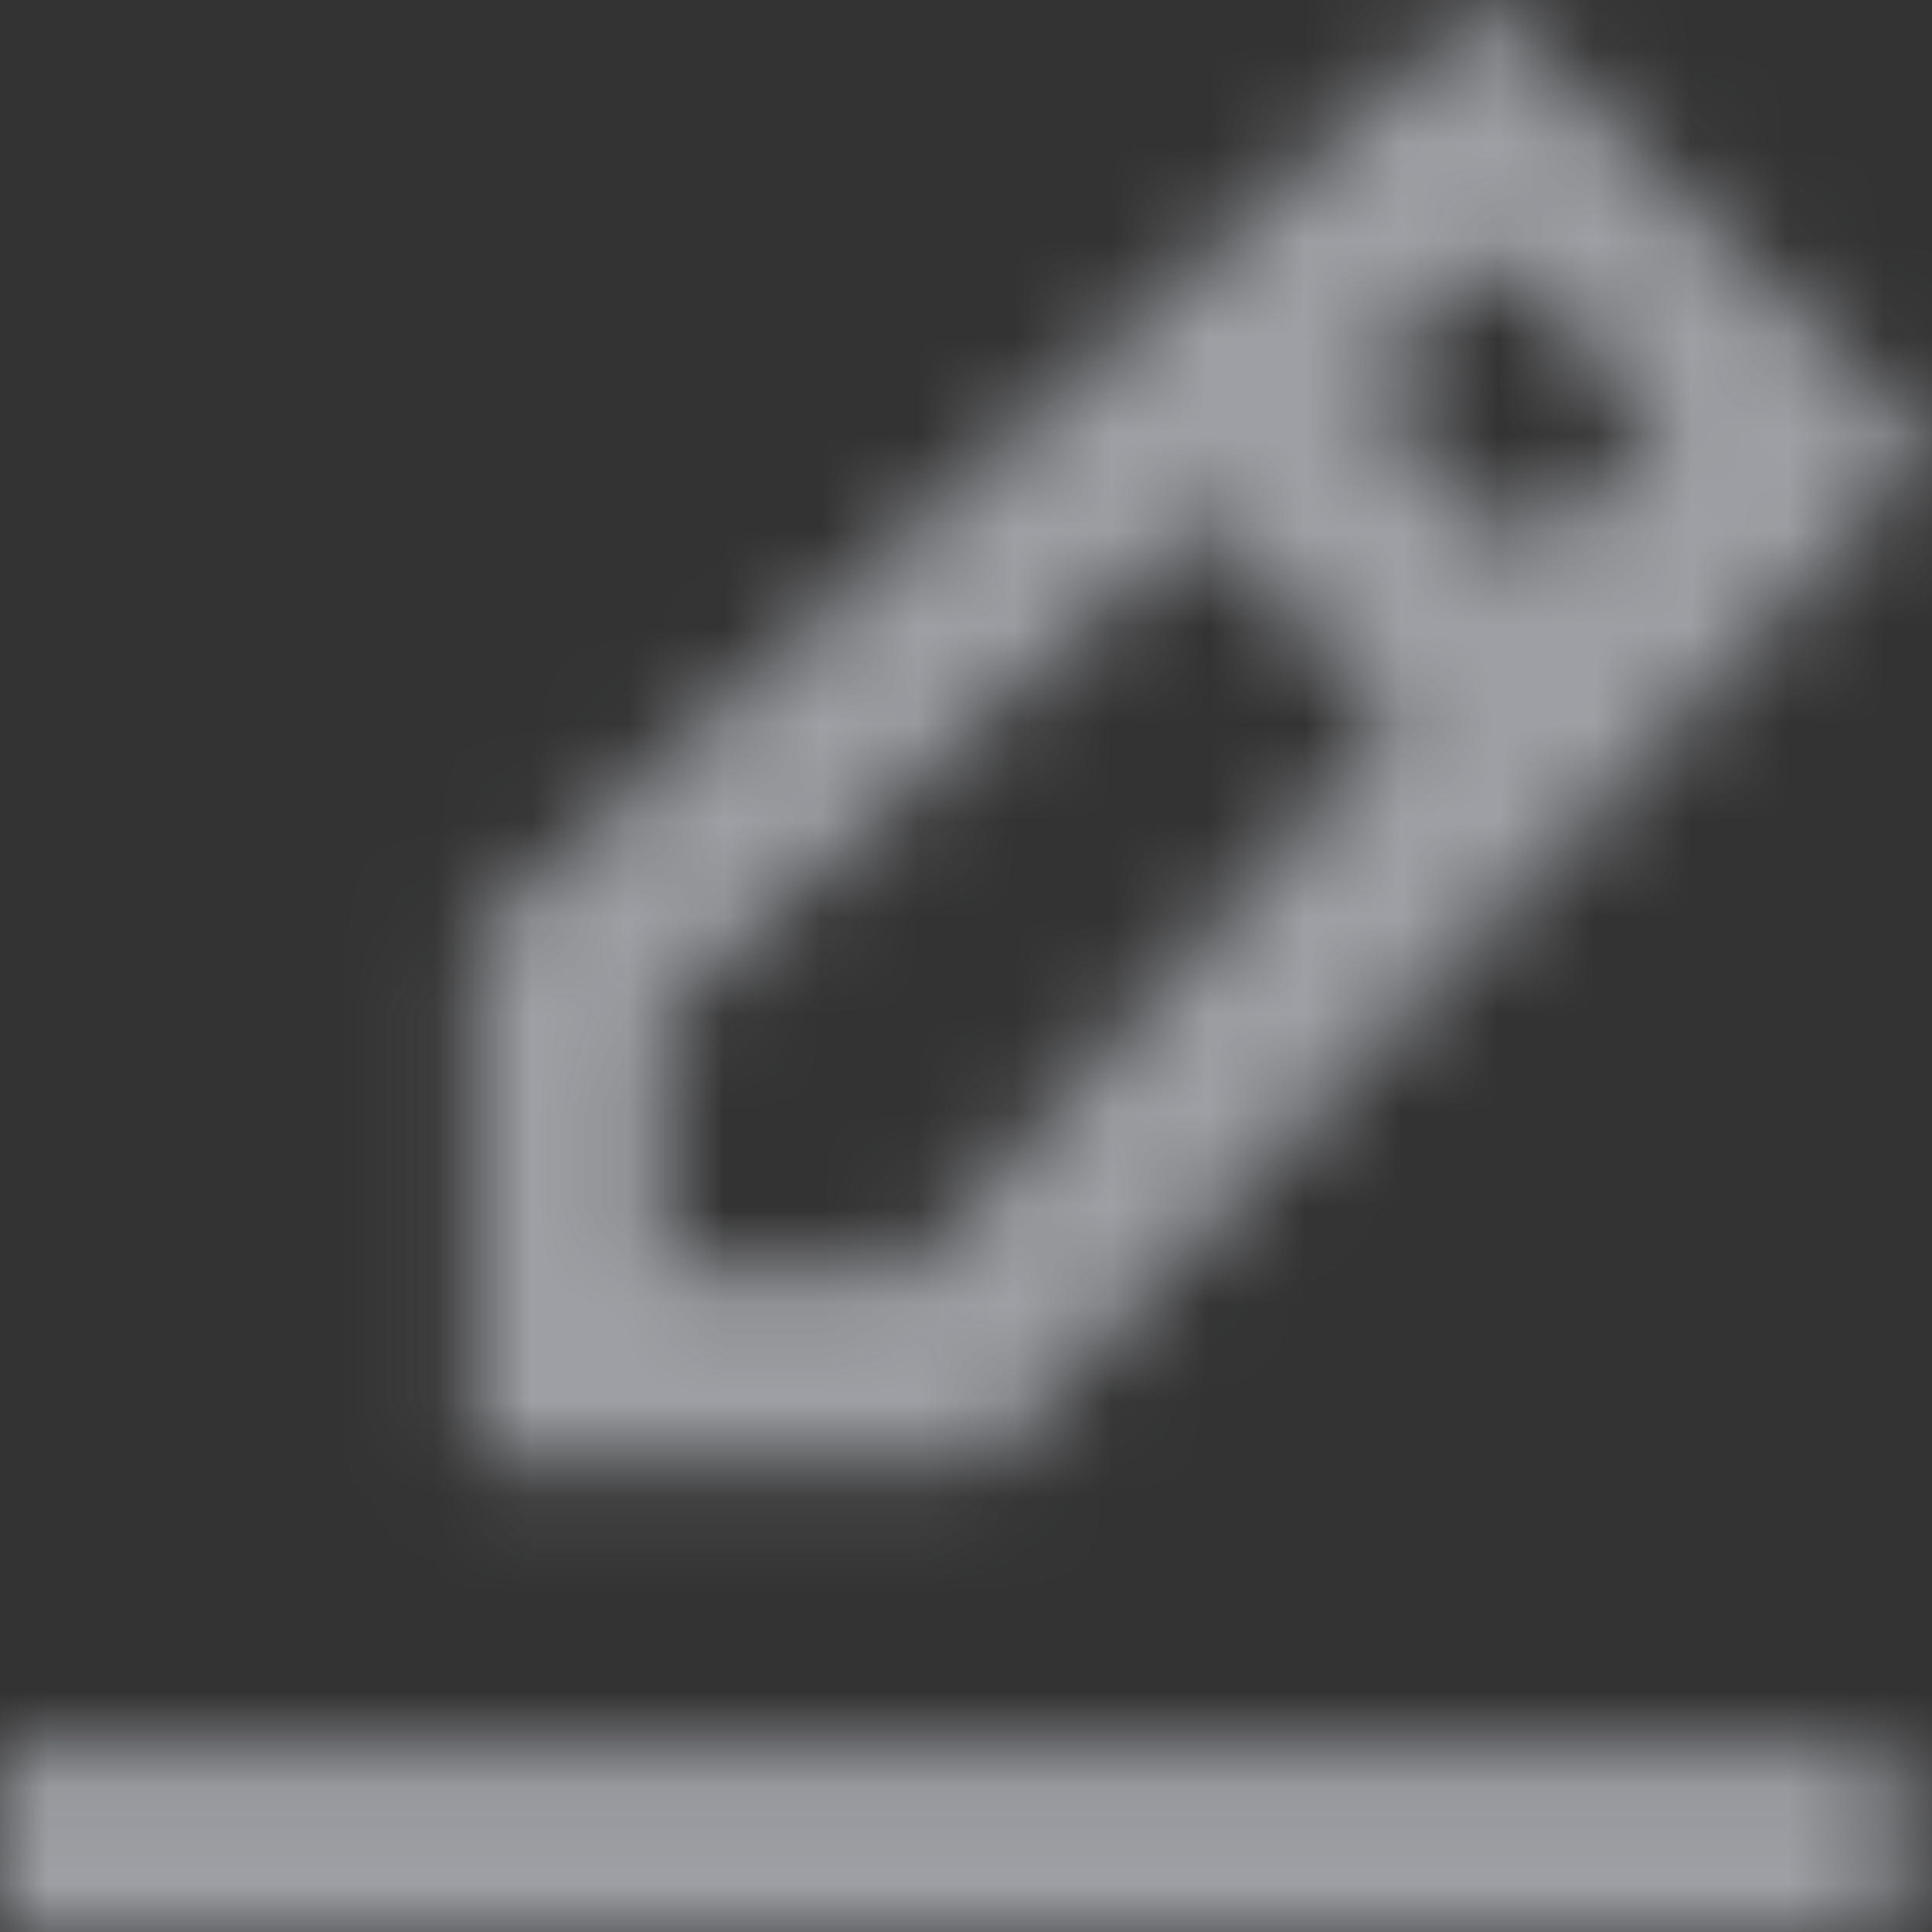 <svg width="20" height="20" viewBox="0 0 20 20" fill="none" xmlns="http://www.w3.org/2000/svg">
<rect x="0" y="0" width="20" height="20" fill="#333333" stroke="none"/>
<path fill-rule="evenodd" clip-rule="evenodd" d="M0 20H19.635V18.042H0V20ZM6.872 13.147V10.514L12.471 5.344L14.426 7.494L9.432 13.147H6.872ZM15.471 2.645L17.199 4.363L15.853 5.788L14.054 3.993L15.471 2.645ZM20 4.645L15.364 0L4.909 9.688V15.105H10.273L20 4.645Z" fill="white" fill-opacity="0.01"/>
<mask id="mask0" mask-type="alpha" maskUnits="userSpaceOnUse" x="0" y="0" width="20" height="20">
<path fill-rule="evenodd" clip-rule="evenodd" d="M0 20H19.635V18.042H0V20ZM6.872 13.147V10.514L12.471 5.344L14.426 7.494L9.432 13.147H6.872ZM15.471 2.645L17.199 4.363L15.853 5.788L14.054 3.993L15.471 2.645ZM20 4.645L15.364 0L4.909 9.688V15.105H10.273L20 4.645Z" fill="white"/>
</mask>
<g mask="url(#mask0)">
<rect x="-1" y="-1" width="22" height="22" fill="#9EA0A5"/>
</g>
</svg>
